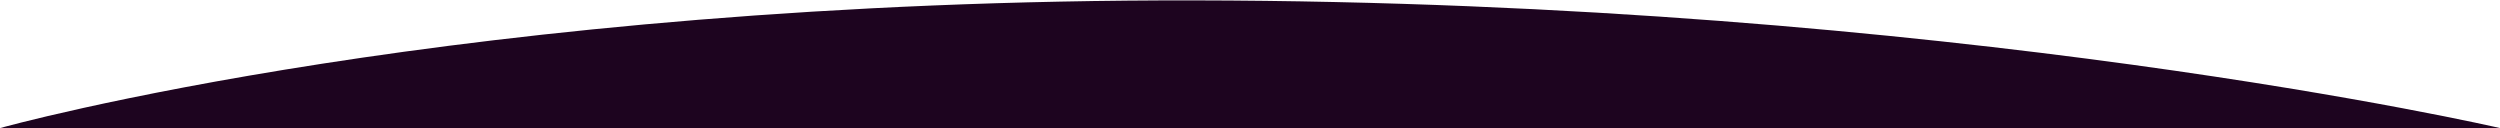 <?xml version="1.0" encoding="utf-8"?>
<!-- Generator: Adobe Illustrator 25.2.1, SVG Export Plug-In . SVG Version: 6.00 Build 0)  -->
<svg version="1.1" id="Camada_1" xmlns="http://www.w3.org/2000/svg" xmlns:xlink="http://www.w3.org/1999/xlink" x="0px" y="0px"
	 viewBox="0 0 1920.3 98.5" style="enable-background:new 0 0 1920.3 98.5;" xml:space="preserve" preserveAspectRatio='none'>
<style type="text/css">
	.st0{fill:#1d041f;}
</style>
<g id="XMLID_1_">
	<g>
		<path class="st0" d="M1920,98.3H0.3c0,0,353.5-99,917.5-98C1500.8,1.3,1920,98.3,1920,98.3z"/>
	</g>
	<g>
	</g>
</g>
<g>
</g>
<g>
</g>
<g>
</g>
<g>
</g>
<g>
</g>
<g>
</g>
<g>
</g>
<g>
</g>
<g>
</g>
<g>
</g>
<g>
</g>
<g>
</g>
<g>
</g>
<g>
</g>
<g>
</g>
</svg>
